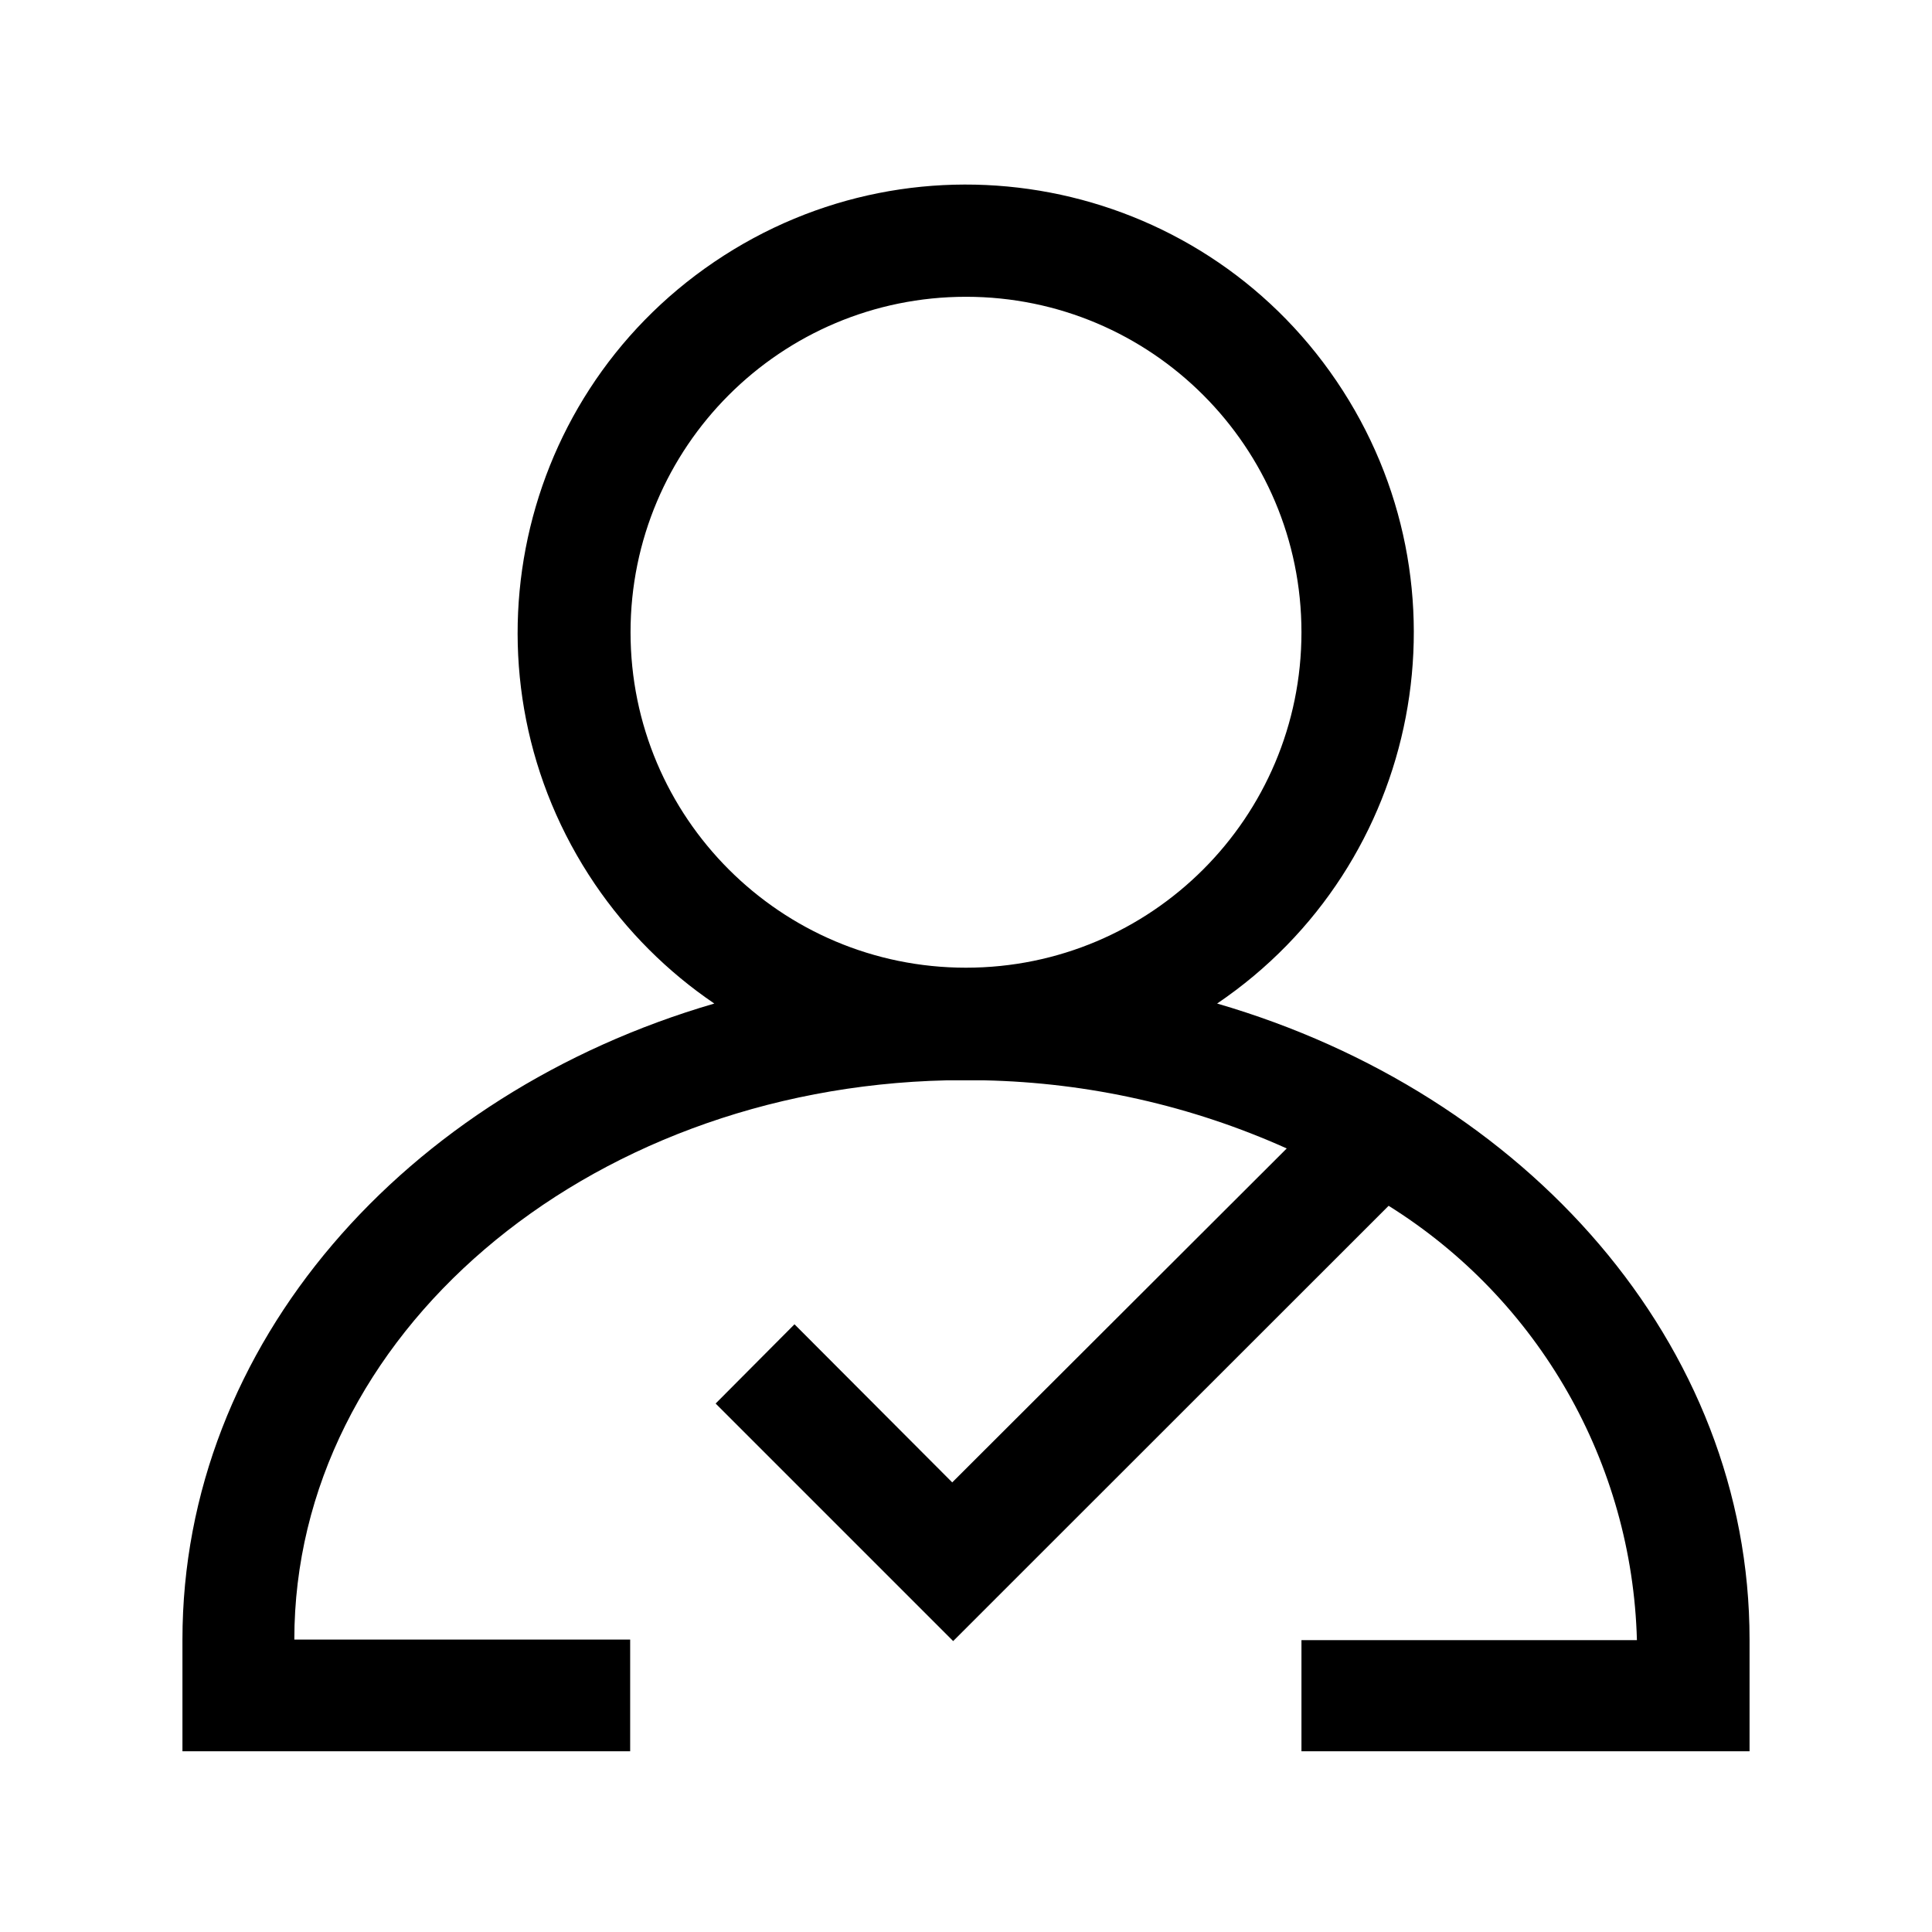 <svg t="1596696538770" viewBox="0 0 1024 1024" version="1.1" xmlns="http://www.w3.org/2000/svg" p-id="6730" width="200" height="200"><path d="M645.1 531.9C753.7 458.3 782 310.6 708.4 202S487.2 65.2 378.6 138.8 241.7 360 315.3 468.6c16.9 24.9 38.4 46.4 63.3 63.3C214.8 579.6 96.7 712.5 96.7 869v59.2H334V869H156c0-160.9 153.9-292 345.7-296.4h20C577 573.8 631.5 586 682 608.7l-177.3 177-83.6-83.8-41.8 42 125.9 125.9 23.1-23.1L736 639.1c79.7 49.8 129.1 136.3 131.6 230.2H689.8v58.9h237.5V869c0-156.5-118.1-289.4-282.2-337.1z m-133.1-19c-98.2 0-177.8-79.6-177.8-177.8 0-98.2 79.6-177.8 177.8-177.8 98.2 0 177.8 79.6 177.8 177.8S610.2 512.9 512 512.9z" p-id="6731"></path></svg>